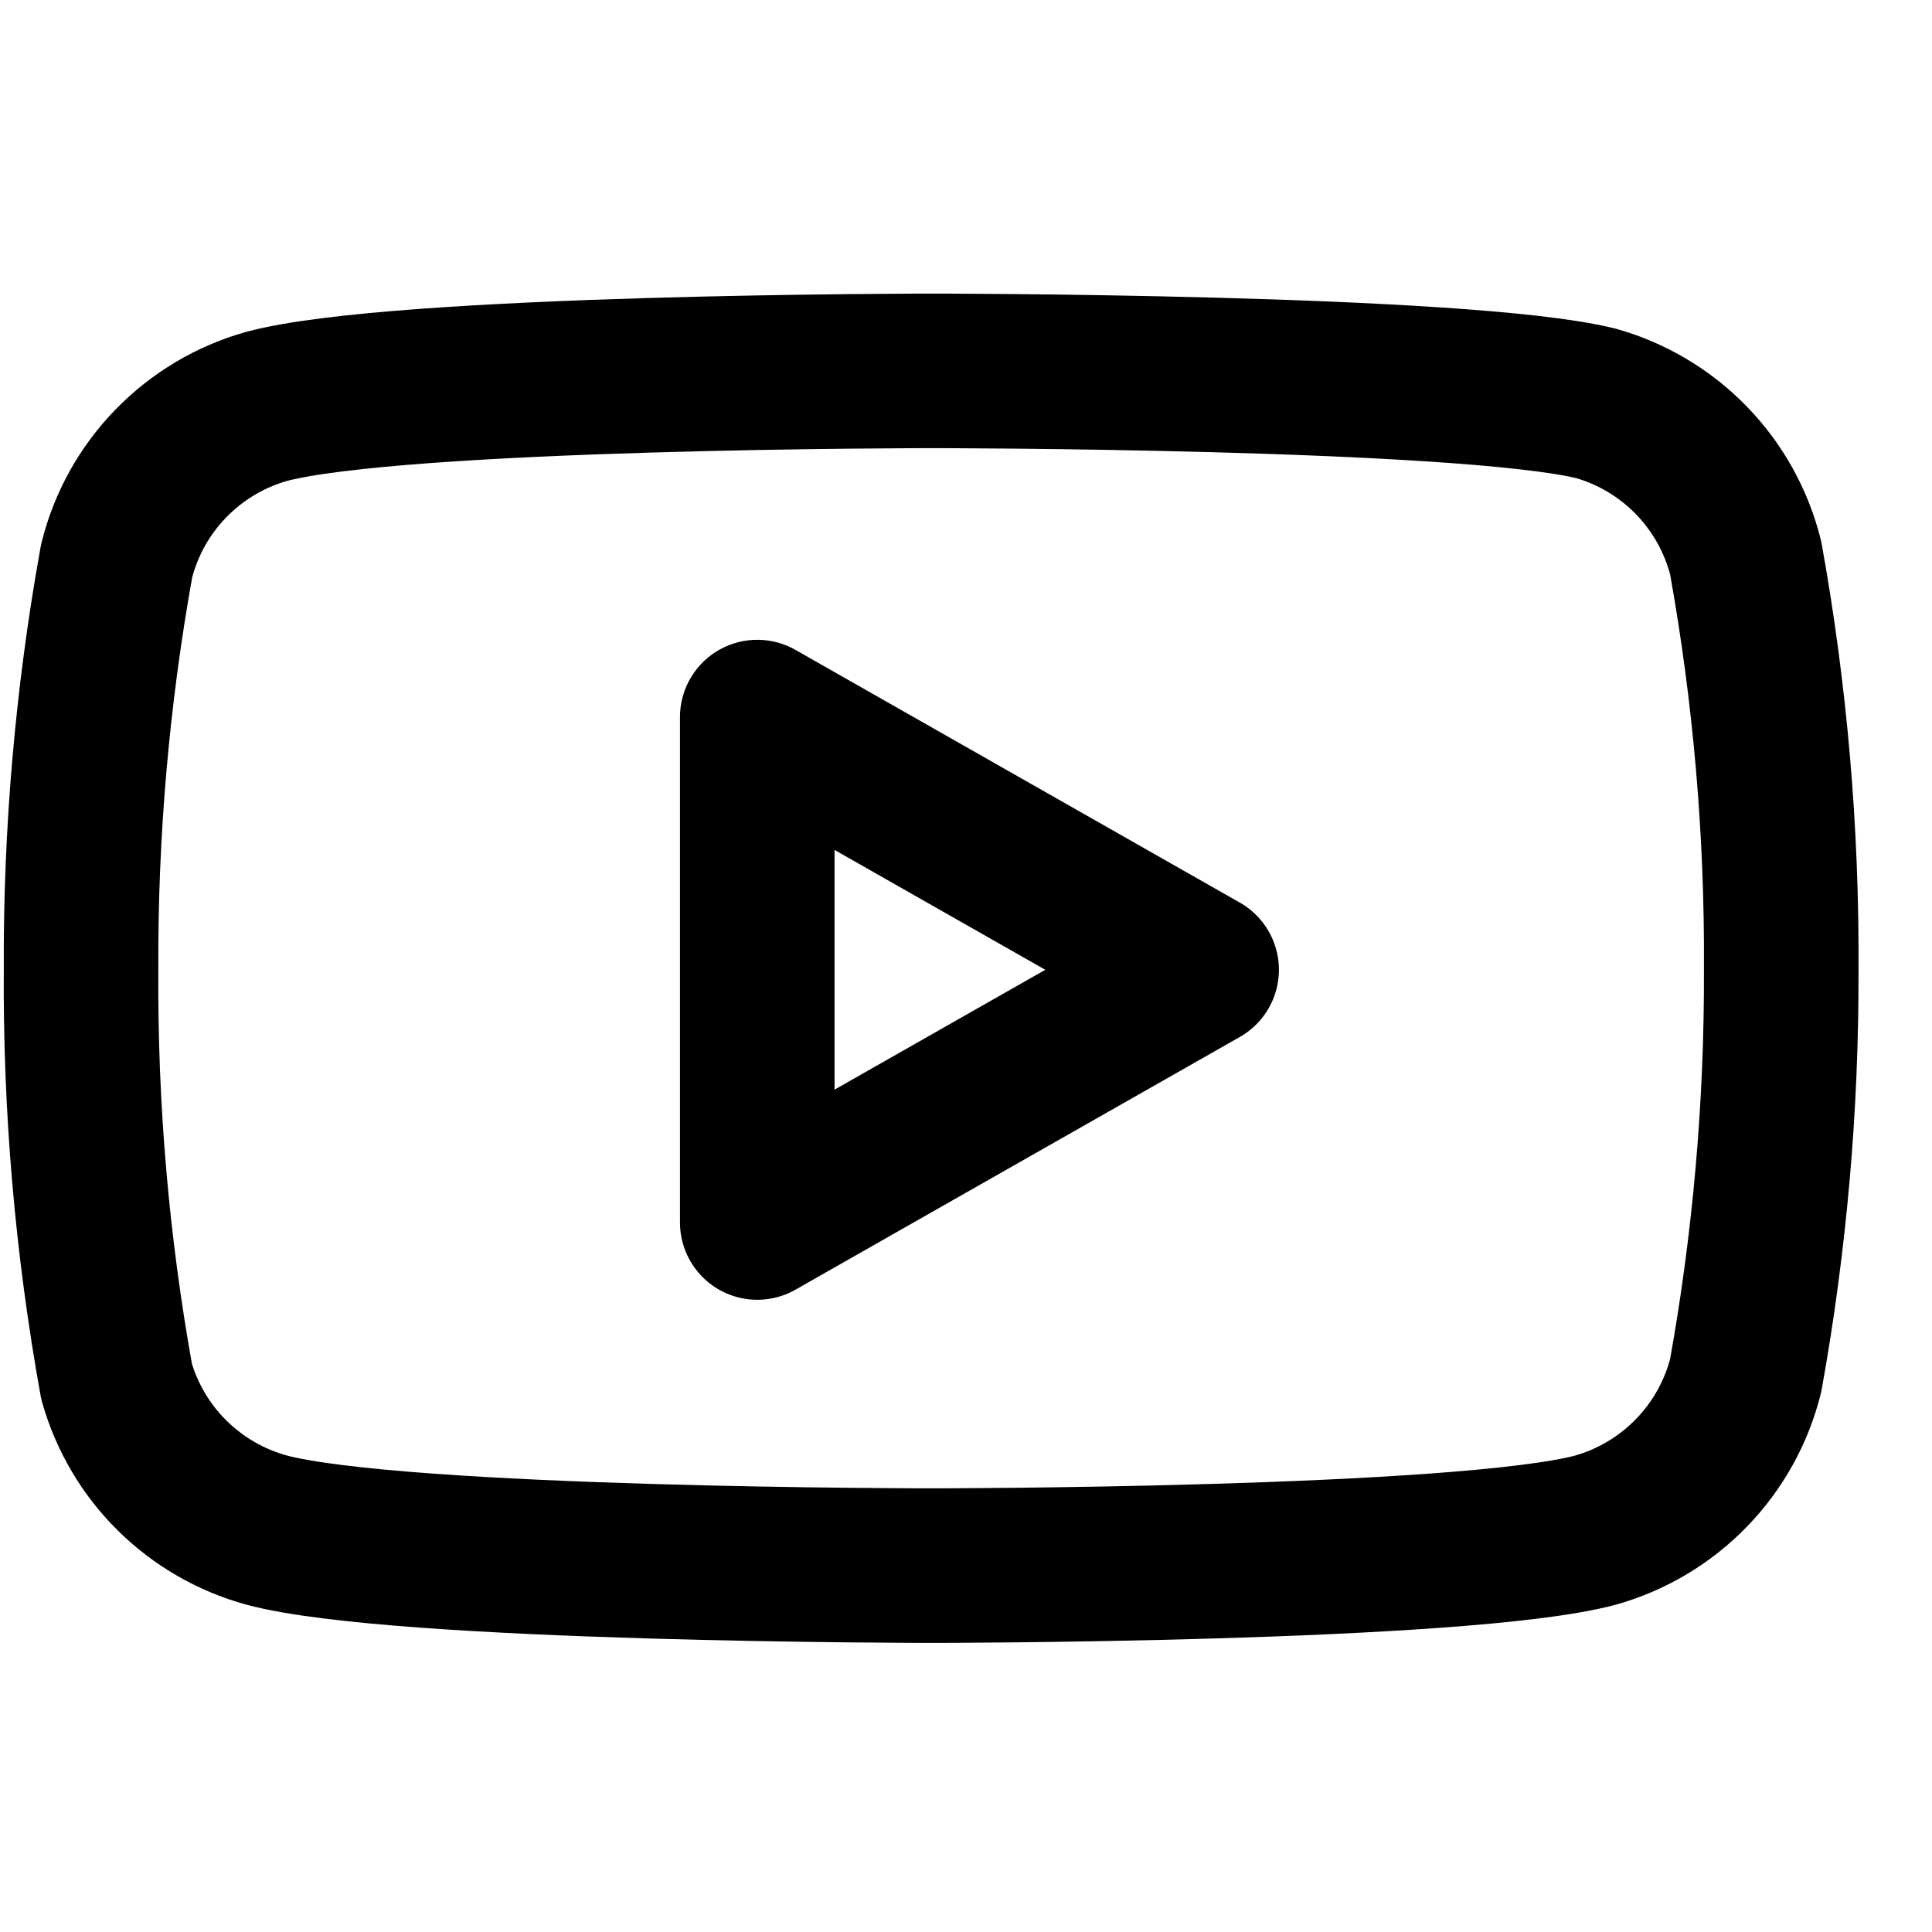 <svg width="25" height="25" viewBox="0 0 25 25" fill="none" xmlns="http://www.w3.org/2000/svg">
<g clip-path="url(#clip0)">
<path d="M22.589 7.219C22.47 6.744 22.228 6.309 21.887 5.958C21.547 5.607 21.119 5.352 20.649 5.219C18.929 4.799 12.049 4.799 12.049 4.799C12.049 4.799 5.169 4.799 3.449 5.259C2.978 5.392 2.551 5.647 2.21 5.998C1.869 6.349 1.627 6.784 1.509 7.259C1.194 9.004 1.04 10.775 1.049 12.549C1.037 14.336 1.191 16.12 1.509 17.879C1.64 18.338 1.887 18.757 2.227 19.093C2.567 19.429 2.987 19.672 3.449 19.799C5.169 20.259 12.049 20.259 12.049 20.259C12.049 20.259 18.929 20.259 20.649 19.799C21.119 19.665 21.547 19.41 21.887 19.059C22.228 18.708 22.47 18.273 22.589 17.799C22.901 16.066 23.055 14.309 23.049 12.549C23.06 10.761 22.906 8.977 22.589 7.219V7.219Z" stroke="black" stroke-width="2" stroke-linecap="round" stroke-linejoin="round"/>
<path d="M9.799 15.819L15.549 12.549L9.799 9.279V15.819Z" stroke="black" stroke-width="2" stroke-linecap="round" stroke-linejoin="round"/>
</g>
<defs>
<clipPath id="clip0">
<rect width="24" height="24" fill="white" transform="translate(0.049 0.799)"/>
</clipPath>
</defs>
</svg>
